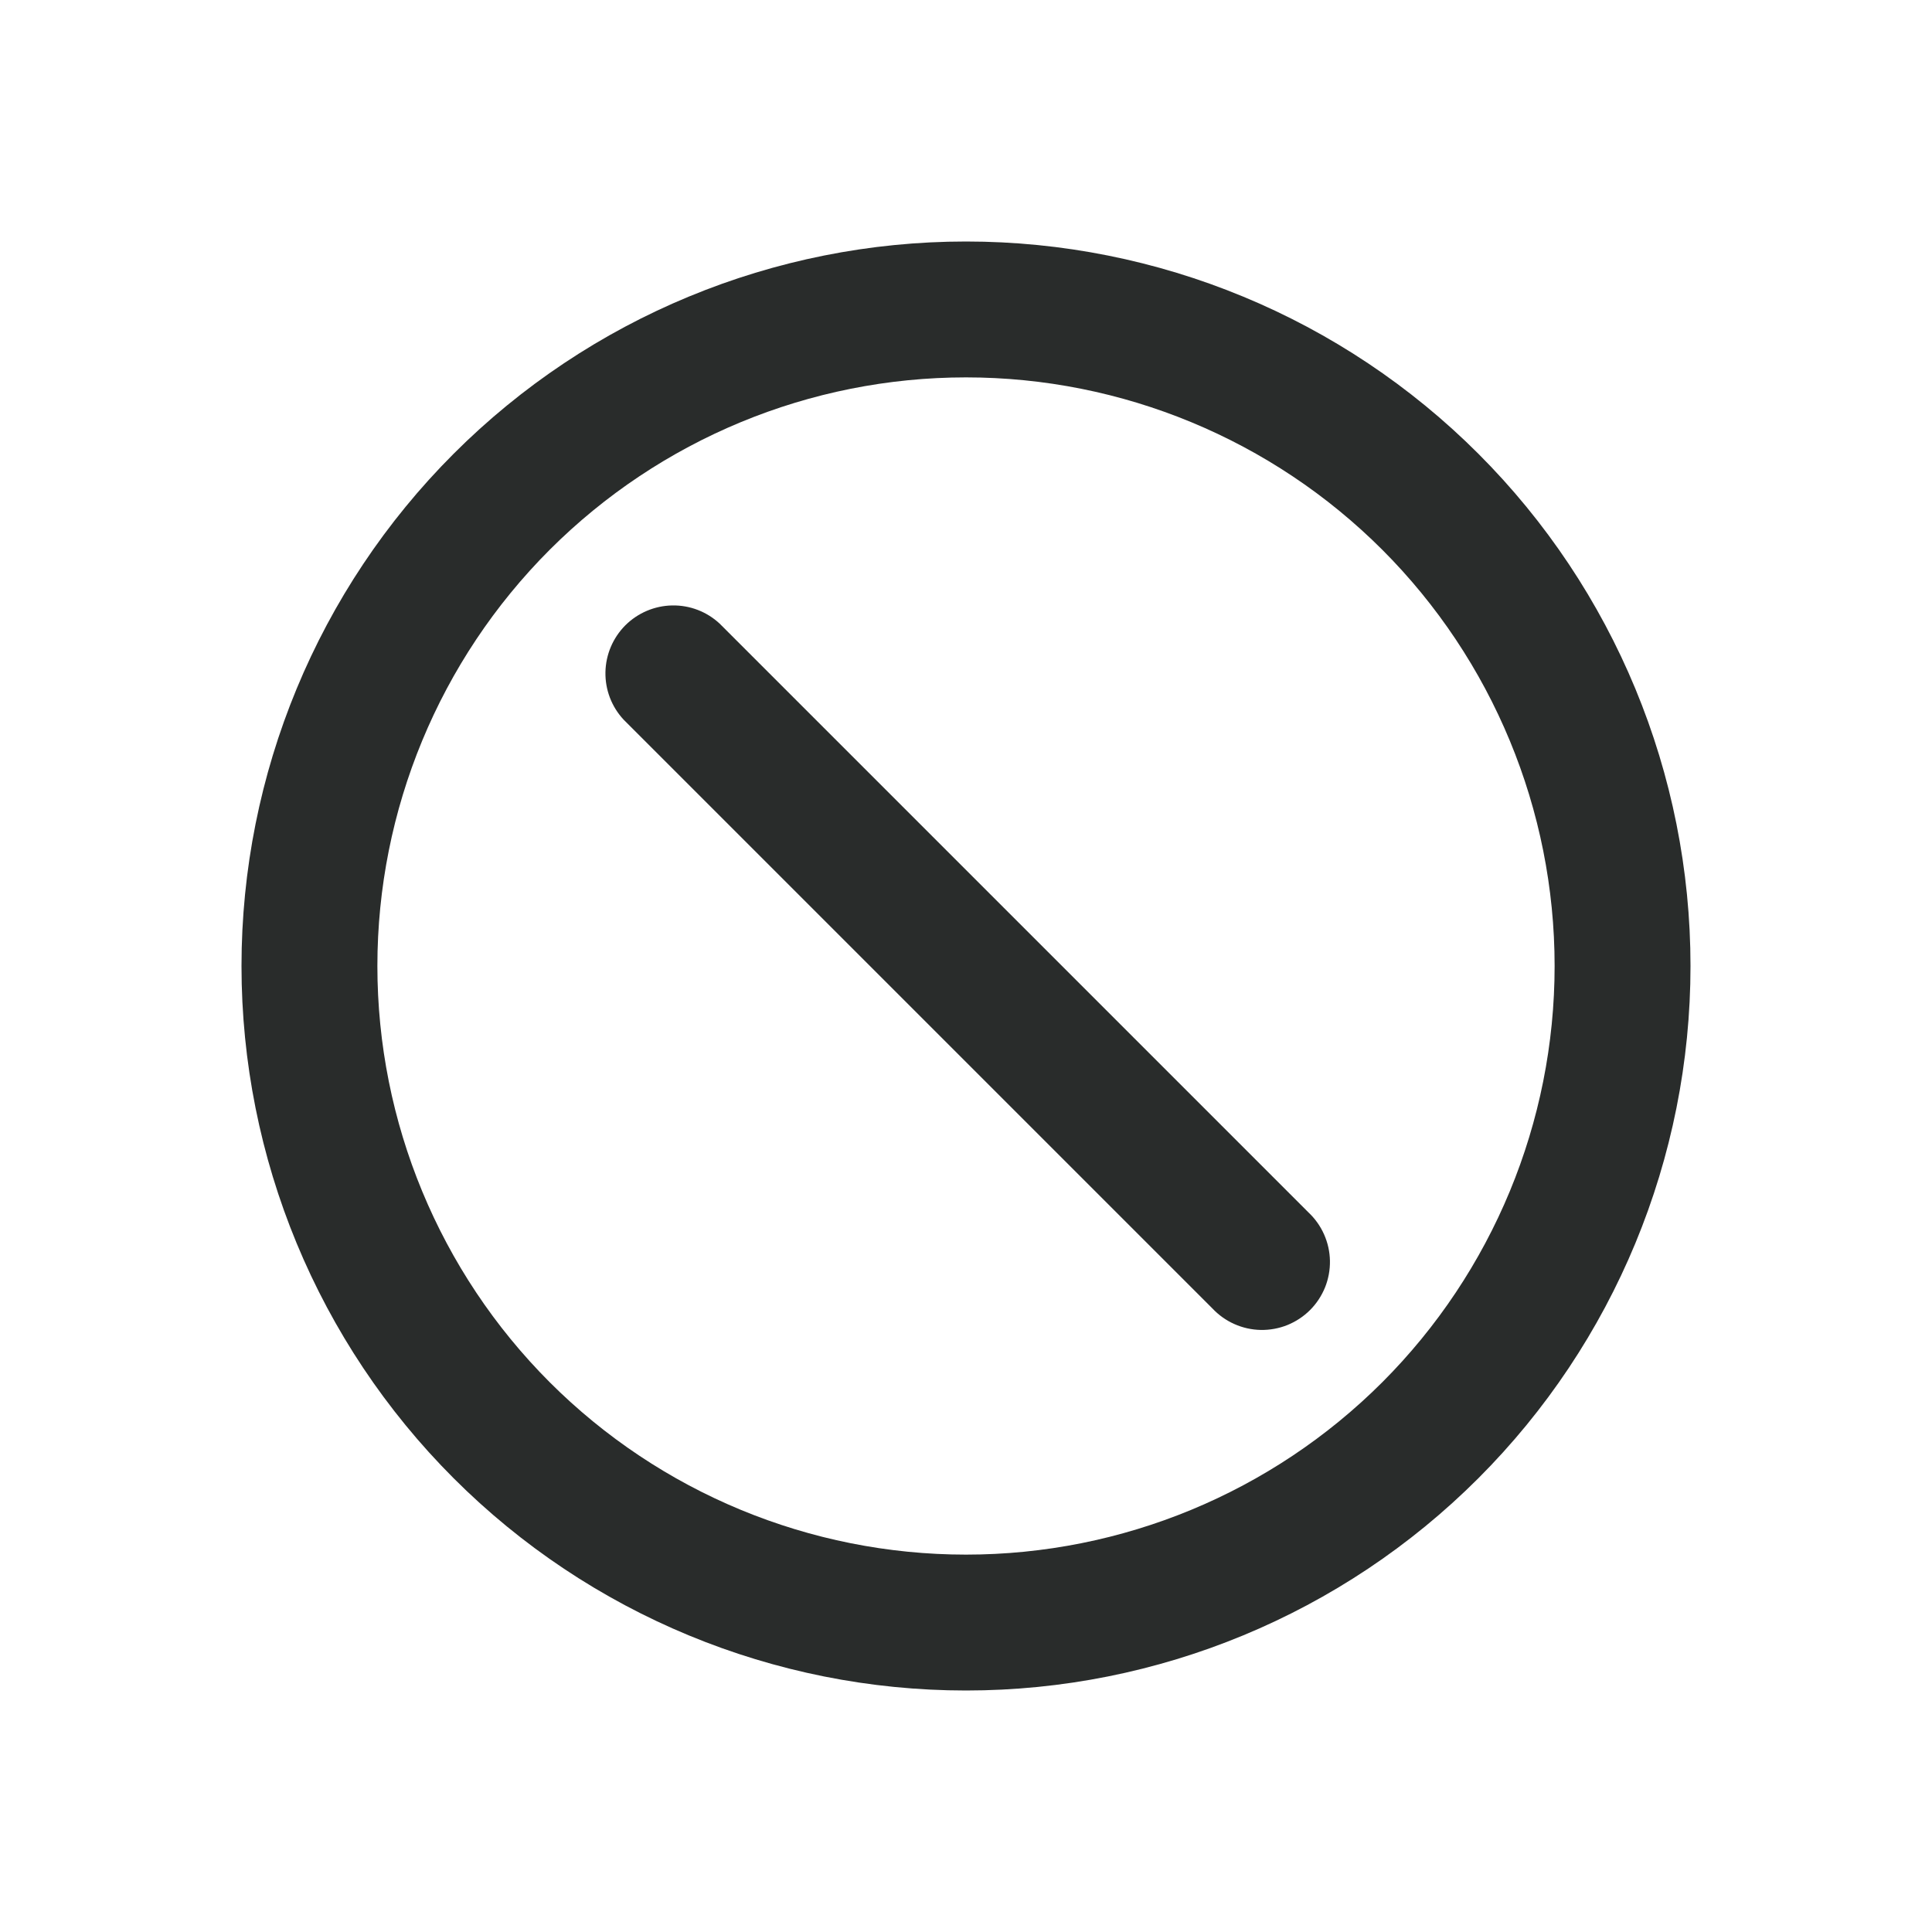 <svg width="24" height="24" viewBox="0 0 24 24" fill="none" xmlns="http://www.w3.org/2000/svg">
<path fill-rule="evenodd" clip-rule="evenodd" d="M19.312 12C19.312 13.939 18.542 15.799 17.171 17.171C15.799 18.542 13.939 19.312 12 19.312C10.061 19.312 8.201 18.542 6.829 17.171C5.458 15.799 4.688 13.939 4.688 12C4.688 10.061 5.458 8.201 6.829 6.829C8.201 5.458 10.061 4.688 12 4.688C13.939 4.688 15.799 5.458 17.171 6.829C18.542 8.201 19.312 10.061 19.312 12ZM21 12C21 14.387 20.052 16.676 18.364 18.364C16.676 20.052 14.387 21 12 21C9.613 21 7.324 20.052 5.636 18.364C3.948 16.676 3 14.387 3 12C3 9.613 3.948 7.324 5.636 5.636C7.324 3.948 9.613 3 12 3C14.387 3 16.676 3.948 18.364 5.636C20.052 7.324 21 9.613 21 12ZM8.94 7.747C8.78 7.598 8.569 7.517 8.35 7.521C8.131 7.525 7.923 7.614 7.768 7.768C7.614 7.923 7.525 8.131 7.521 8.35C7.517 8.569 7.598 8.78 7.747 8.94L15.06 16.253C15.137 16.335 15.23 16.402 15.334 16.448C15.437 16.494 15.549 16.519 15.662 16.521C15.776 16.523 15.888 16.502 15.993 16.46C16.098 16.417 16.194 16.354 16.274 16.274C16.354 16.194 16.417 16.098 16.46 15.993C16.502 15.888 16.523 15.776 16.521 15.662C16.519 15.549 16.494 15.437 16.448 15.334C16.402 15.23 16.335 15.137 16.253 15.06L8.94 7.747Z" fill="#292C2B"/>
</svg>
